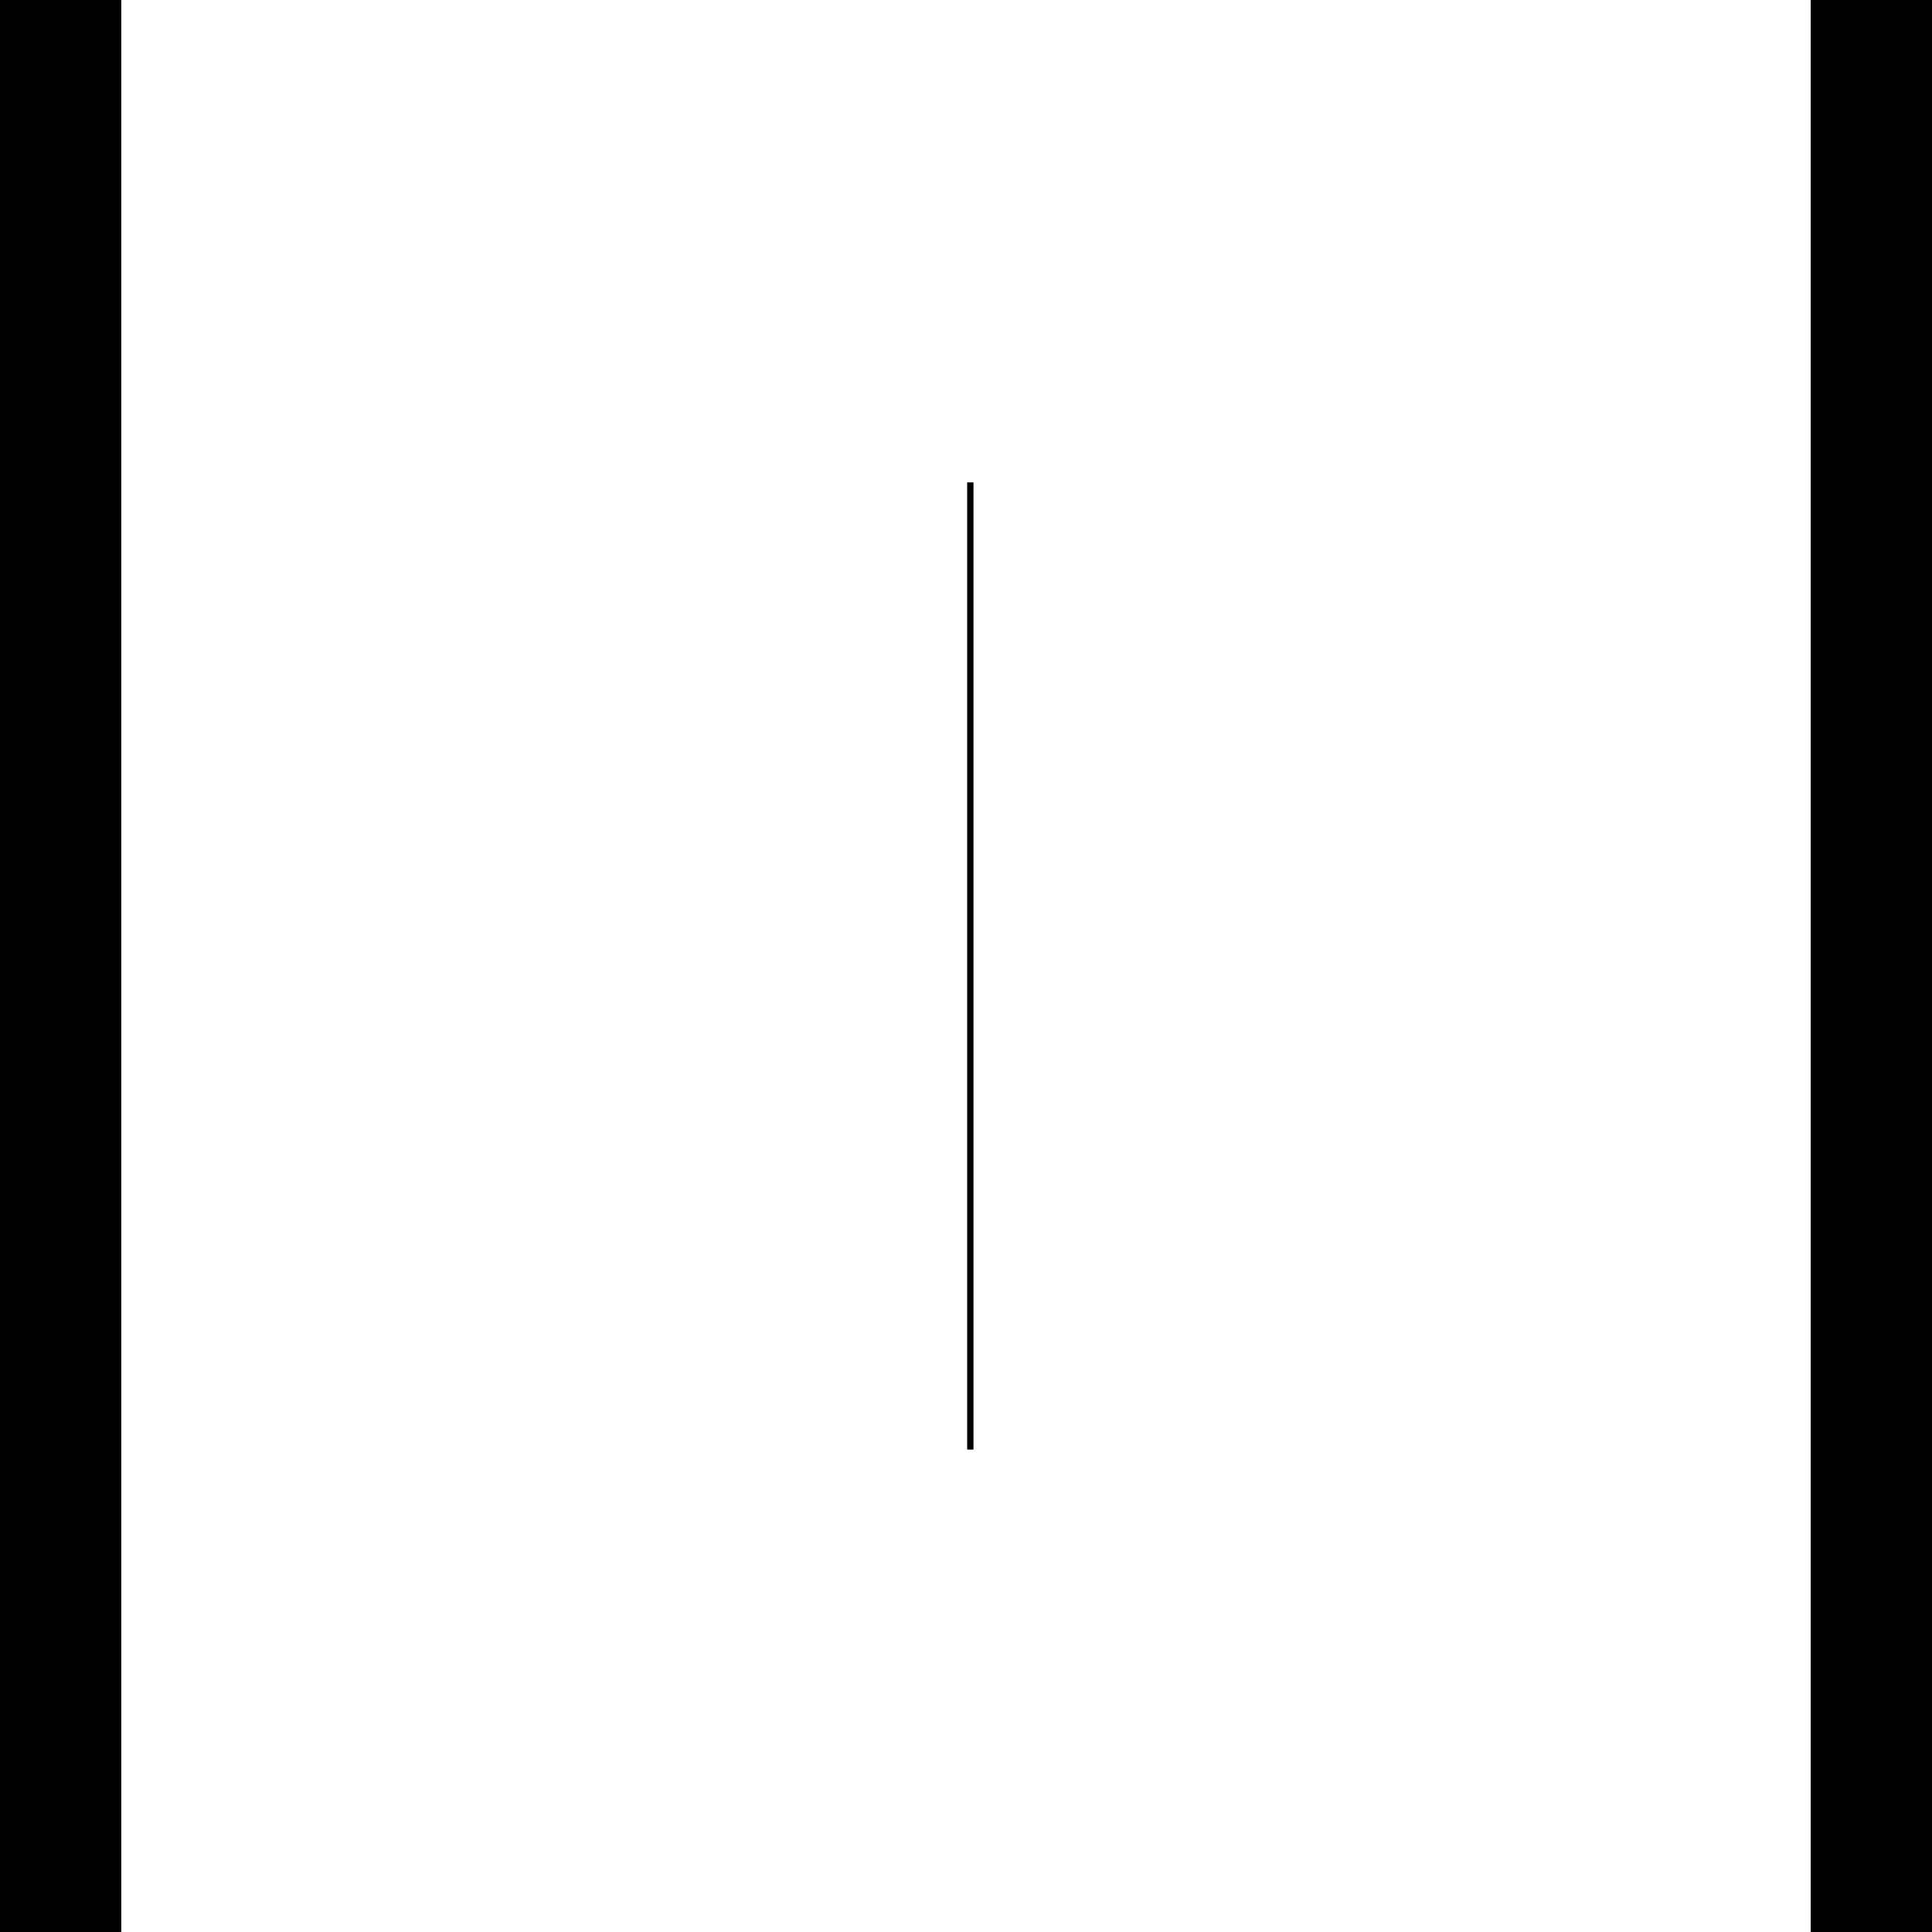 <svg width="150" height="150" viewBox="0 0 150 150" fill="none" xmlns="http://www.w3.org/2000/svg">
<g clip-path="url(#clip0_2109_193485)">
<path d="M4.709 150H9.417V0H0V150H4.709Z" fill="black"/>
<path d="M145.292 150H150V0H140.583V150H145.292Z" fill="black"/>
<path d="M75.336 112.543V37.453" stroke="black" stroke-width="0.491"/>
</g>
<defs>
<clipPath id="clip0_2109_193485">
<rect width="150" height="150" fill="white"/>
</clipPath>
</defs>
</svg>
